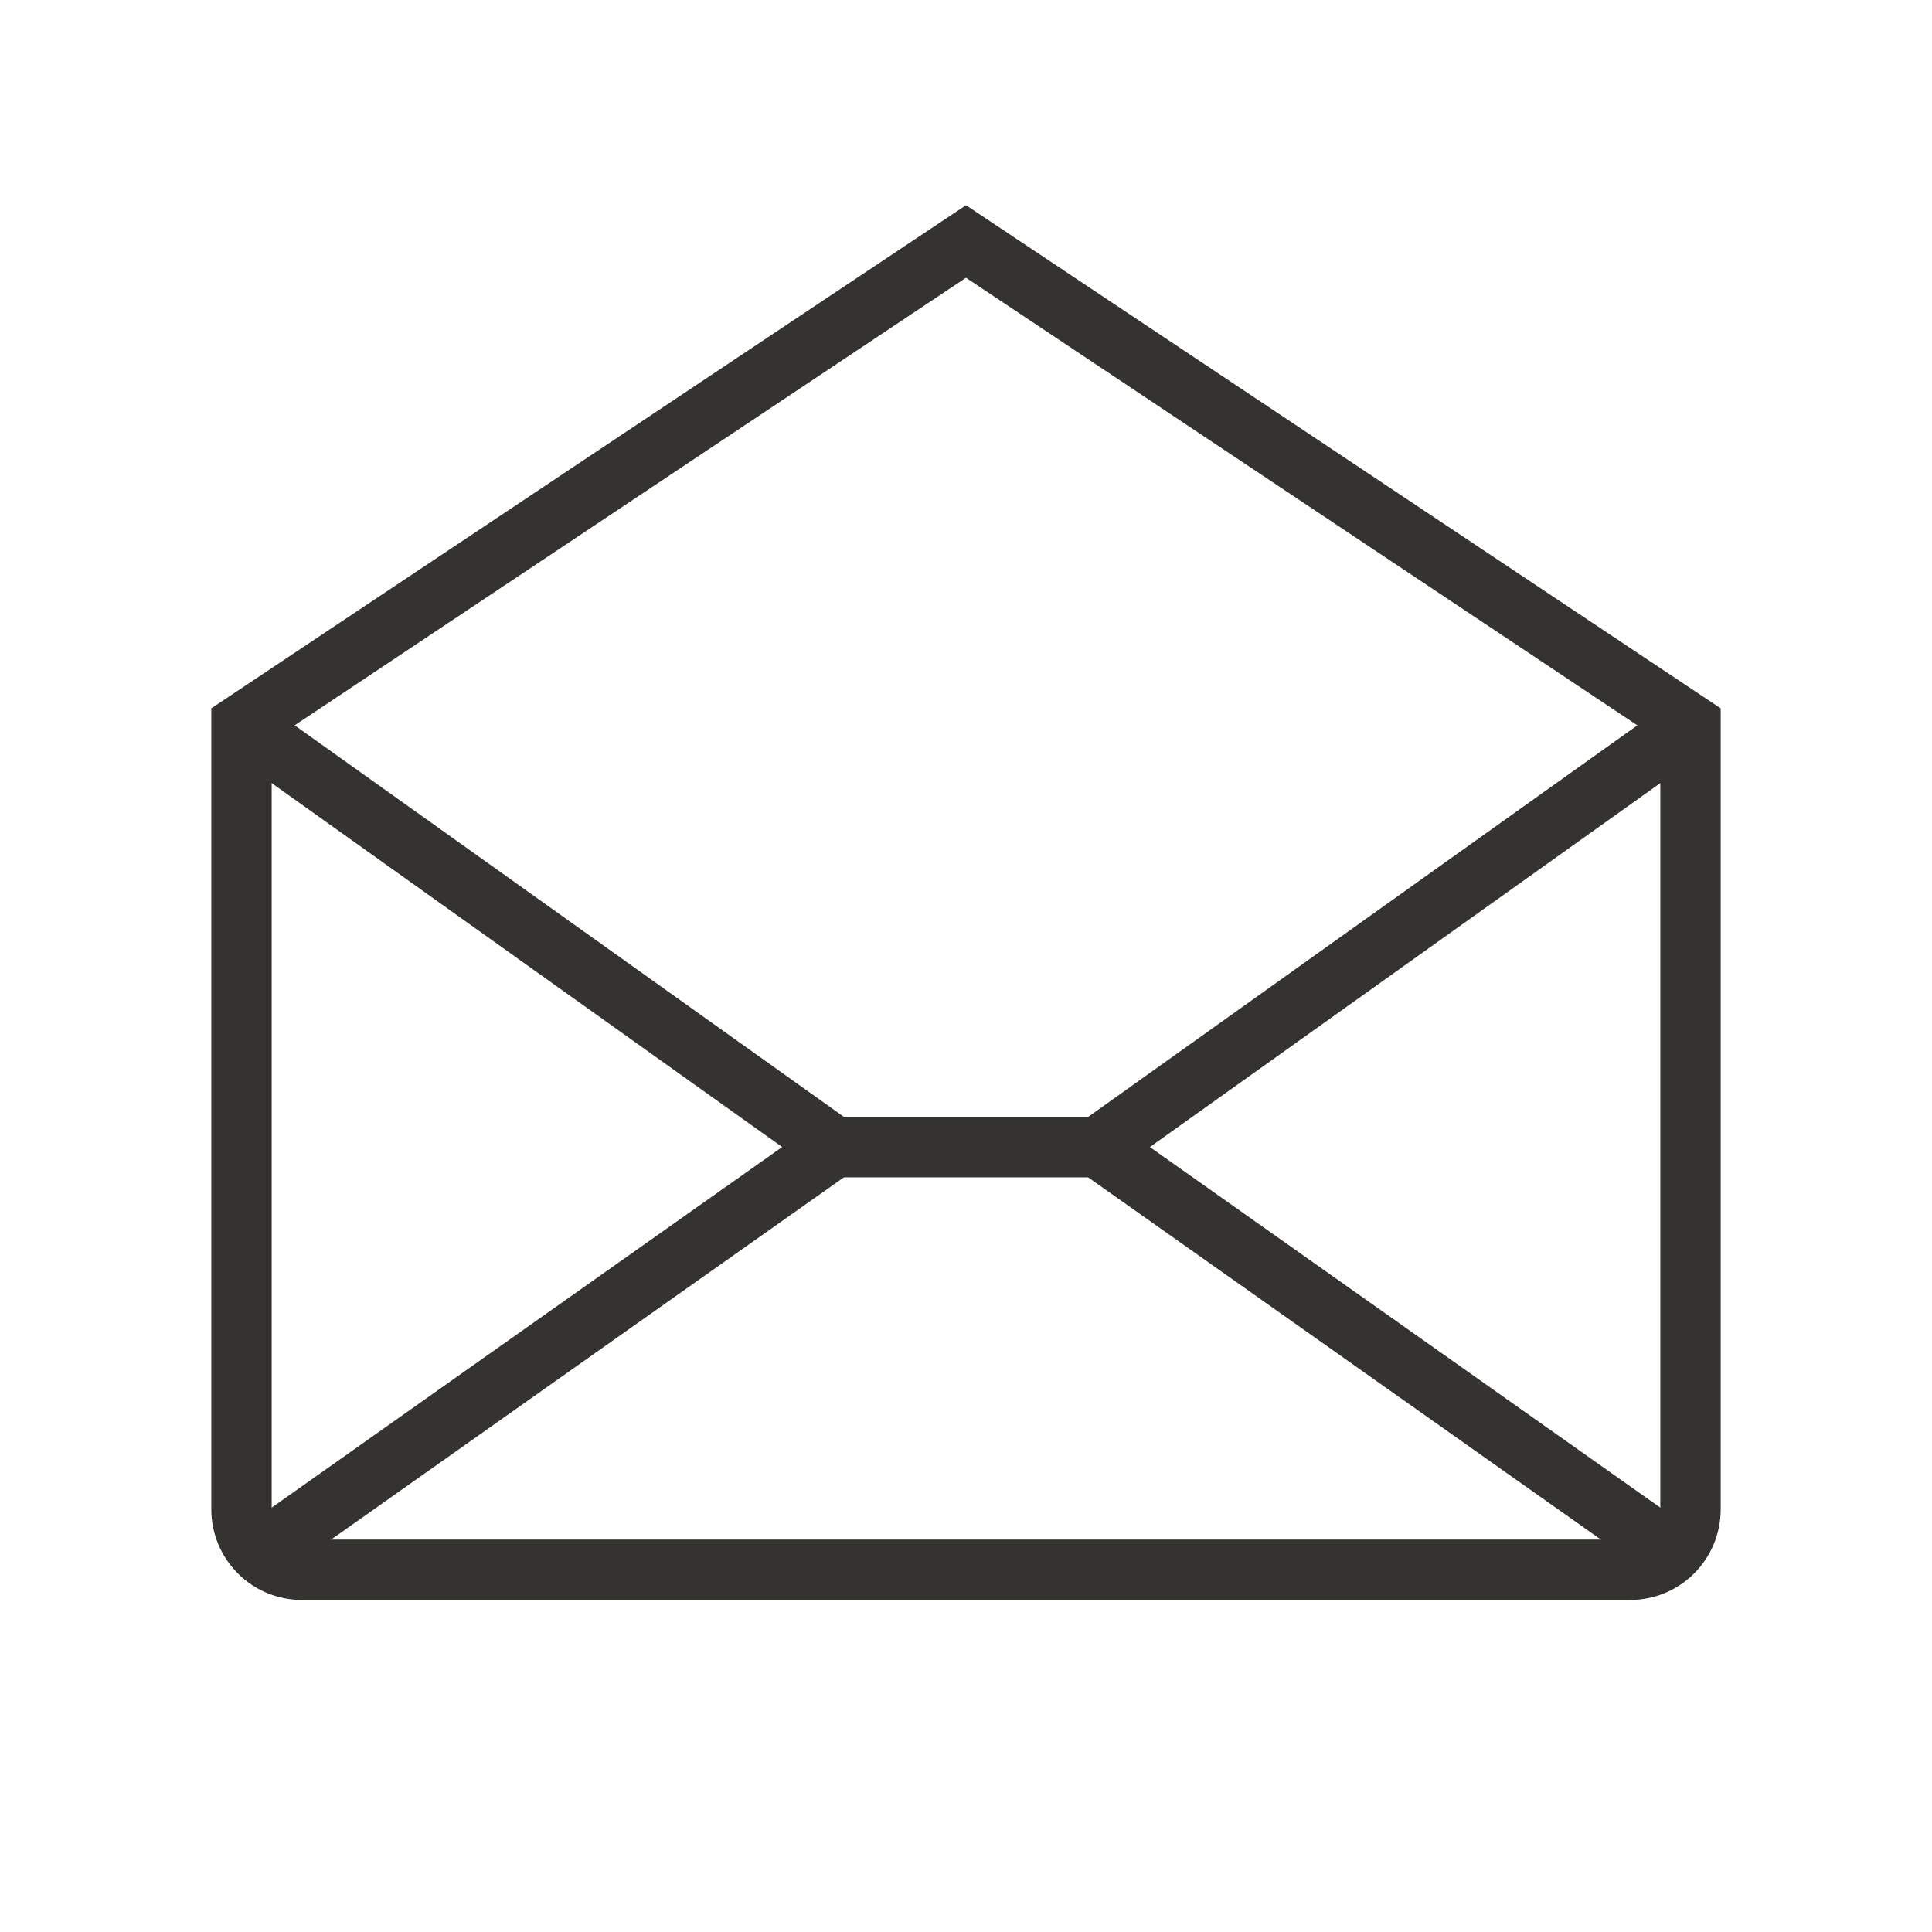 <svg width="32" height="32" viewBox="0 0 32 32" fill="none" xmlns="http://www.w3.org/2000/svg">
<path d="M28 12V25C28 25.265 27.895 25.52 27.707 25.707C27.52 25.895 27.265 26 27 26H5C4.735 26 4.48 25.895 4.293 25.707C4.105 25.52 4 25.265 4 25V12L16 4L28 12Z" stroke="#343330" strokeLinecap="round" strokeLinejoin="round"/>
<path d="M13.819 19L4.309 25.718" stroke="#343330" strokeLinecap="round" strokeLinejoin="round"/>
<path d="M27.691 25.718L18.181 19" stroke="#343330" strokeLinecap="round" strokeLinejoin="round"/>
<path d="M28 12L18.183 19H13.819L4 12" stroke="#343330" strokeLinecap="round" strokeLinejoin="round"/>
</svg>
